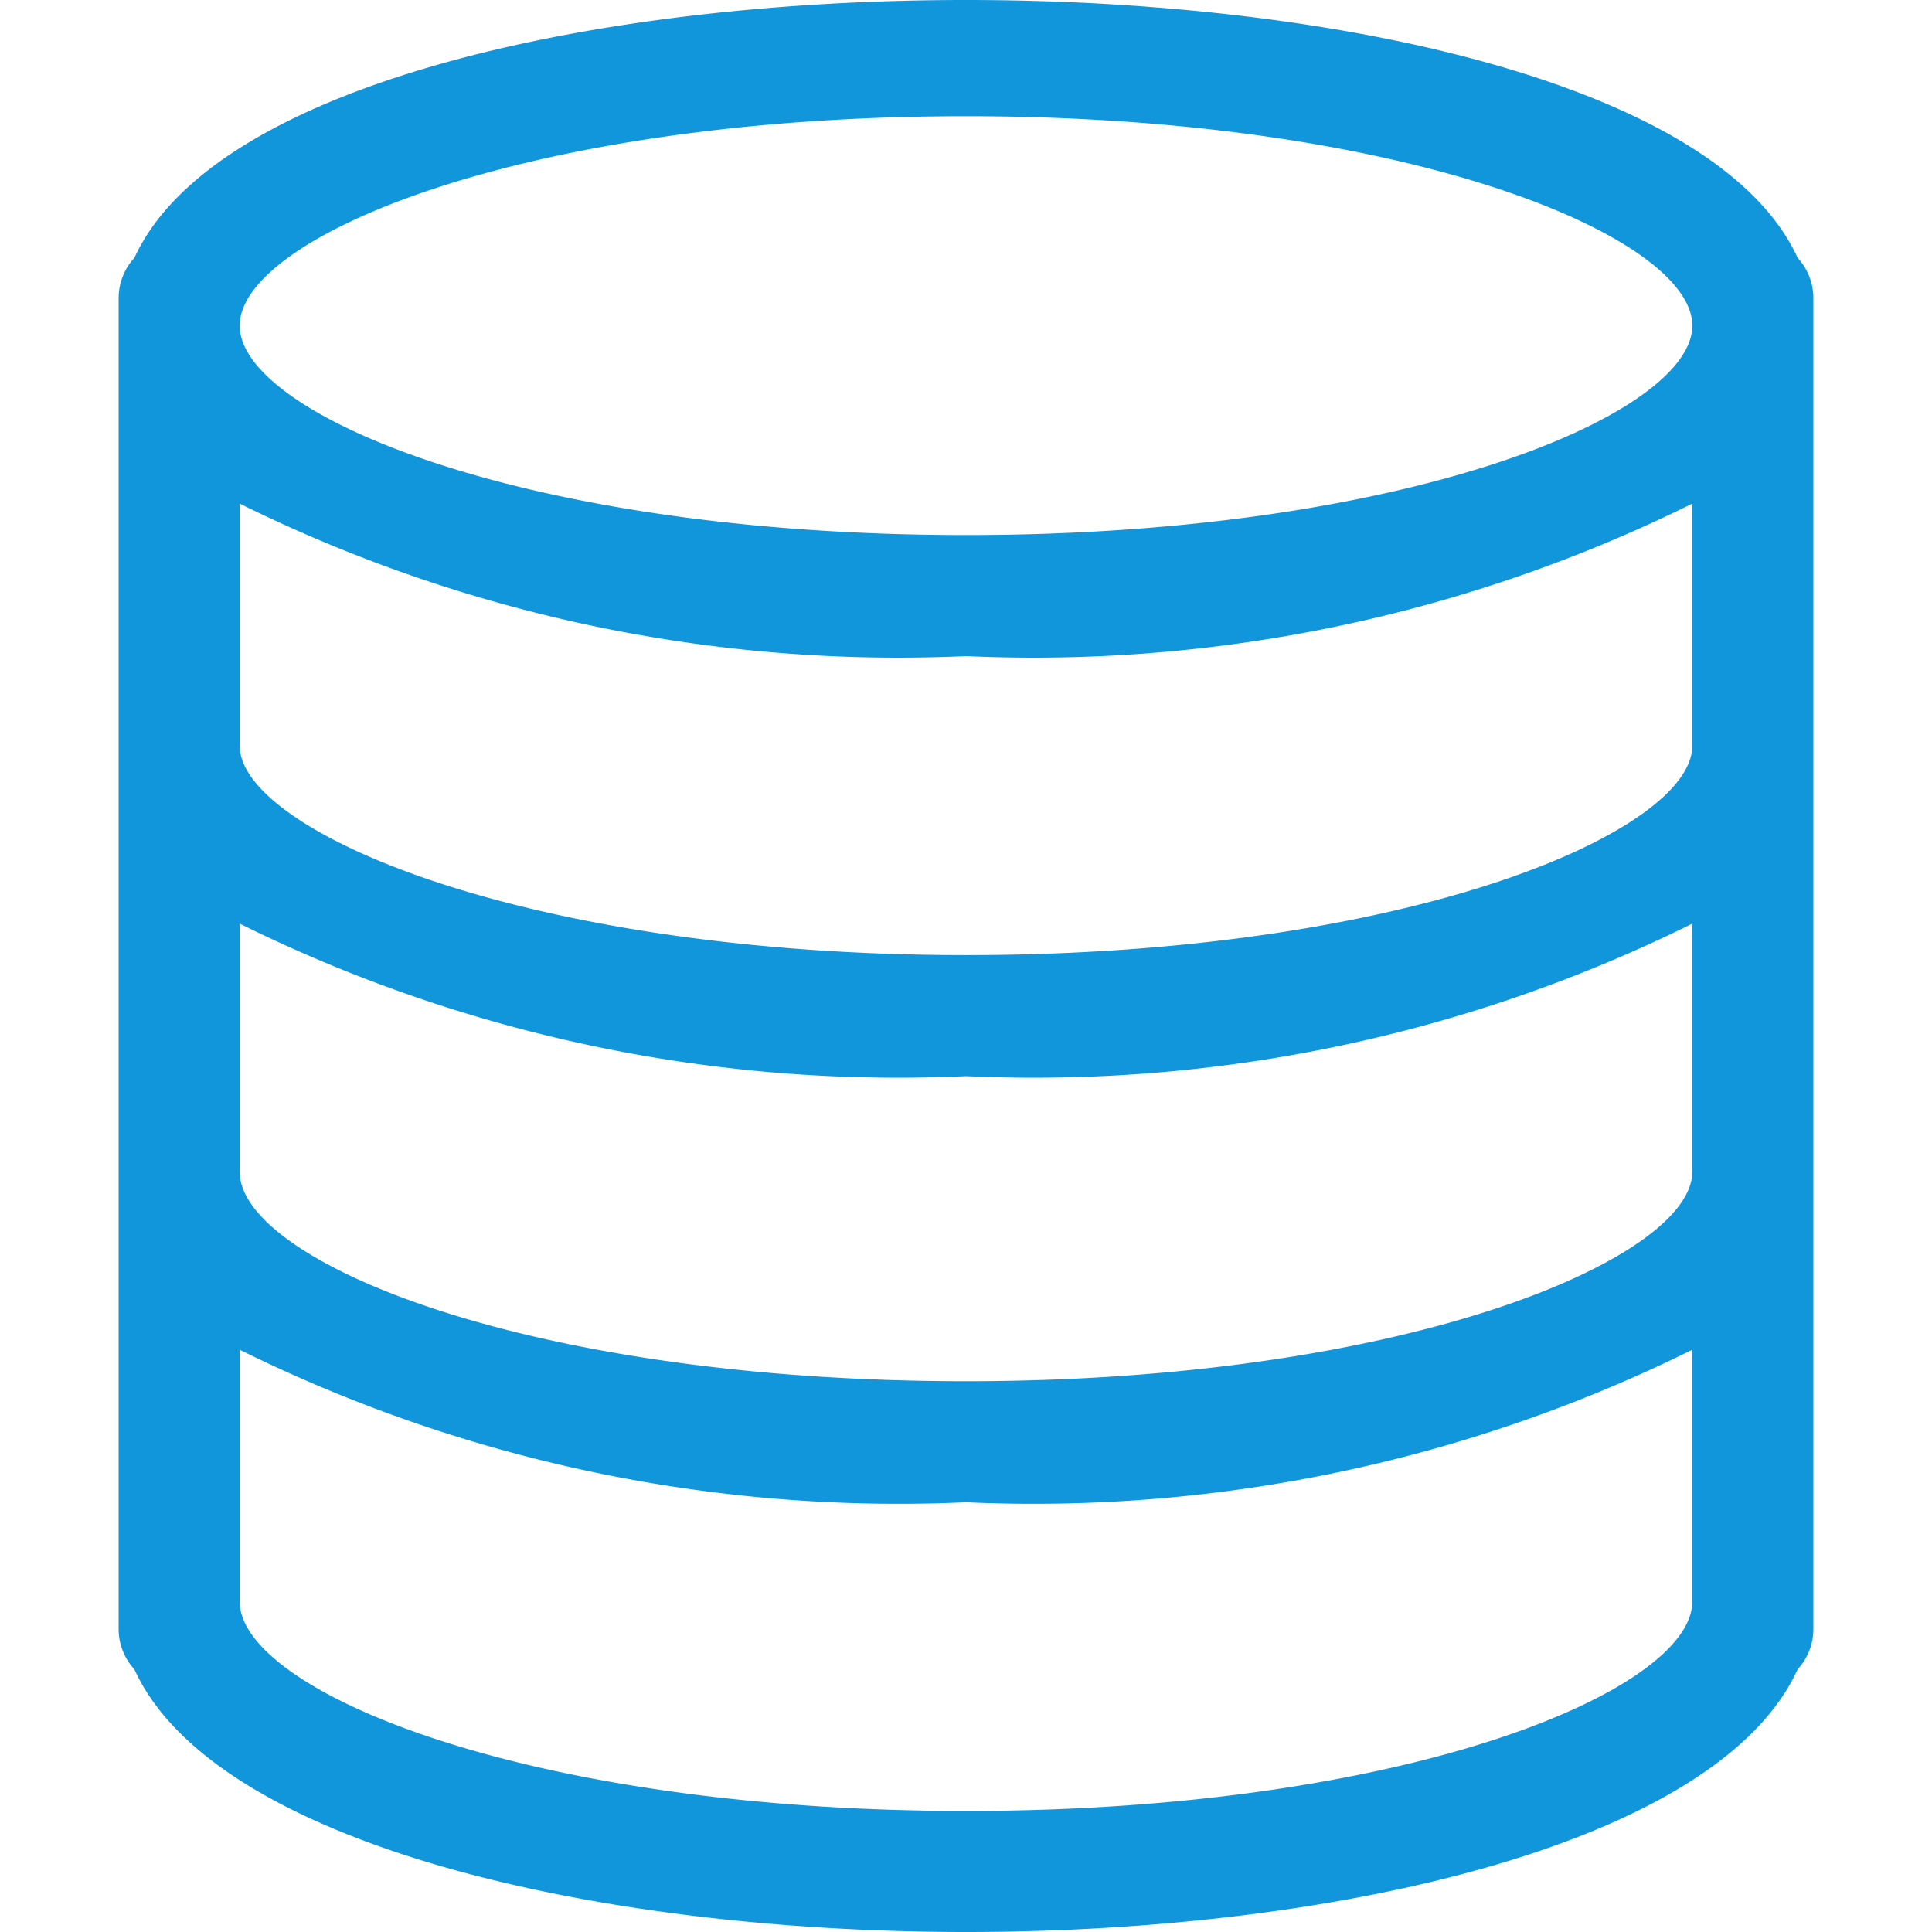 <?xml version="1.0" standalone="no"?><!DOCTYPE svg PUBLIC "-//W3C//DTD SVG 1.1//EN" "http://www.w3.org/Graphics/SVG/1.1/DTD/svg11.dtd"><svg class="icon" width="200px" height="200.00px" viewBox="0 0 1024 1024" version="1.1" xmlns="http://www.w3.org/2000/svg"><path fill="#1296db" d="M952.782 136.662C869.373-45.554 154.627-45.554 71.218 136.662a31.439 31.439 0 0 0-8.341 21.173v705.764a31.439 31.439 0 0 0 8.341 21.173C112.922 976.521 313.103 1024 512 1024s399.078-47.479 440.782-139.228a31.439 31.439 0 0 0 8.341-21.173v-705.764a31.439 31.439 0 0 0-8.341-21.173zM896.962 621.073c0 45.554-150.135 110.997-384.962 110.997s-384.962-64.16-384.962-110.997V489.544a786.607 786.607 0 0 0 384.962 80.842 786.607 786.607 0 0 0 384.962-80.842z m0-225.845c0 45.554-150.135 110.997-384.962 110.997S127.038 440.14 127.038 395.228v-128.321a786.607 786.607 0 0 0 384.962 80.842 786.607 786.607 0 0 0 384.962-80.842zM512 61.594c234.827 0 384.962 64.16 384.962 110.997s-150.135 110.997-384.962 110.997-384.962-64.16-384.962-110.997S277.173 61.594 512 61.594z m0 898.246c-234.827 0-384.962-64.16-384.962-110.997v-133.454a787.248 787.248 0 0 0 384.962 80.842 787.248 787.248 0 0 0 384.962-80.842v133.454c0 46.837-150.135 110.997-384.962 110.997z"  /></svg>